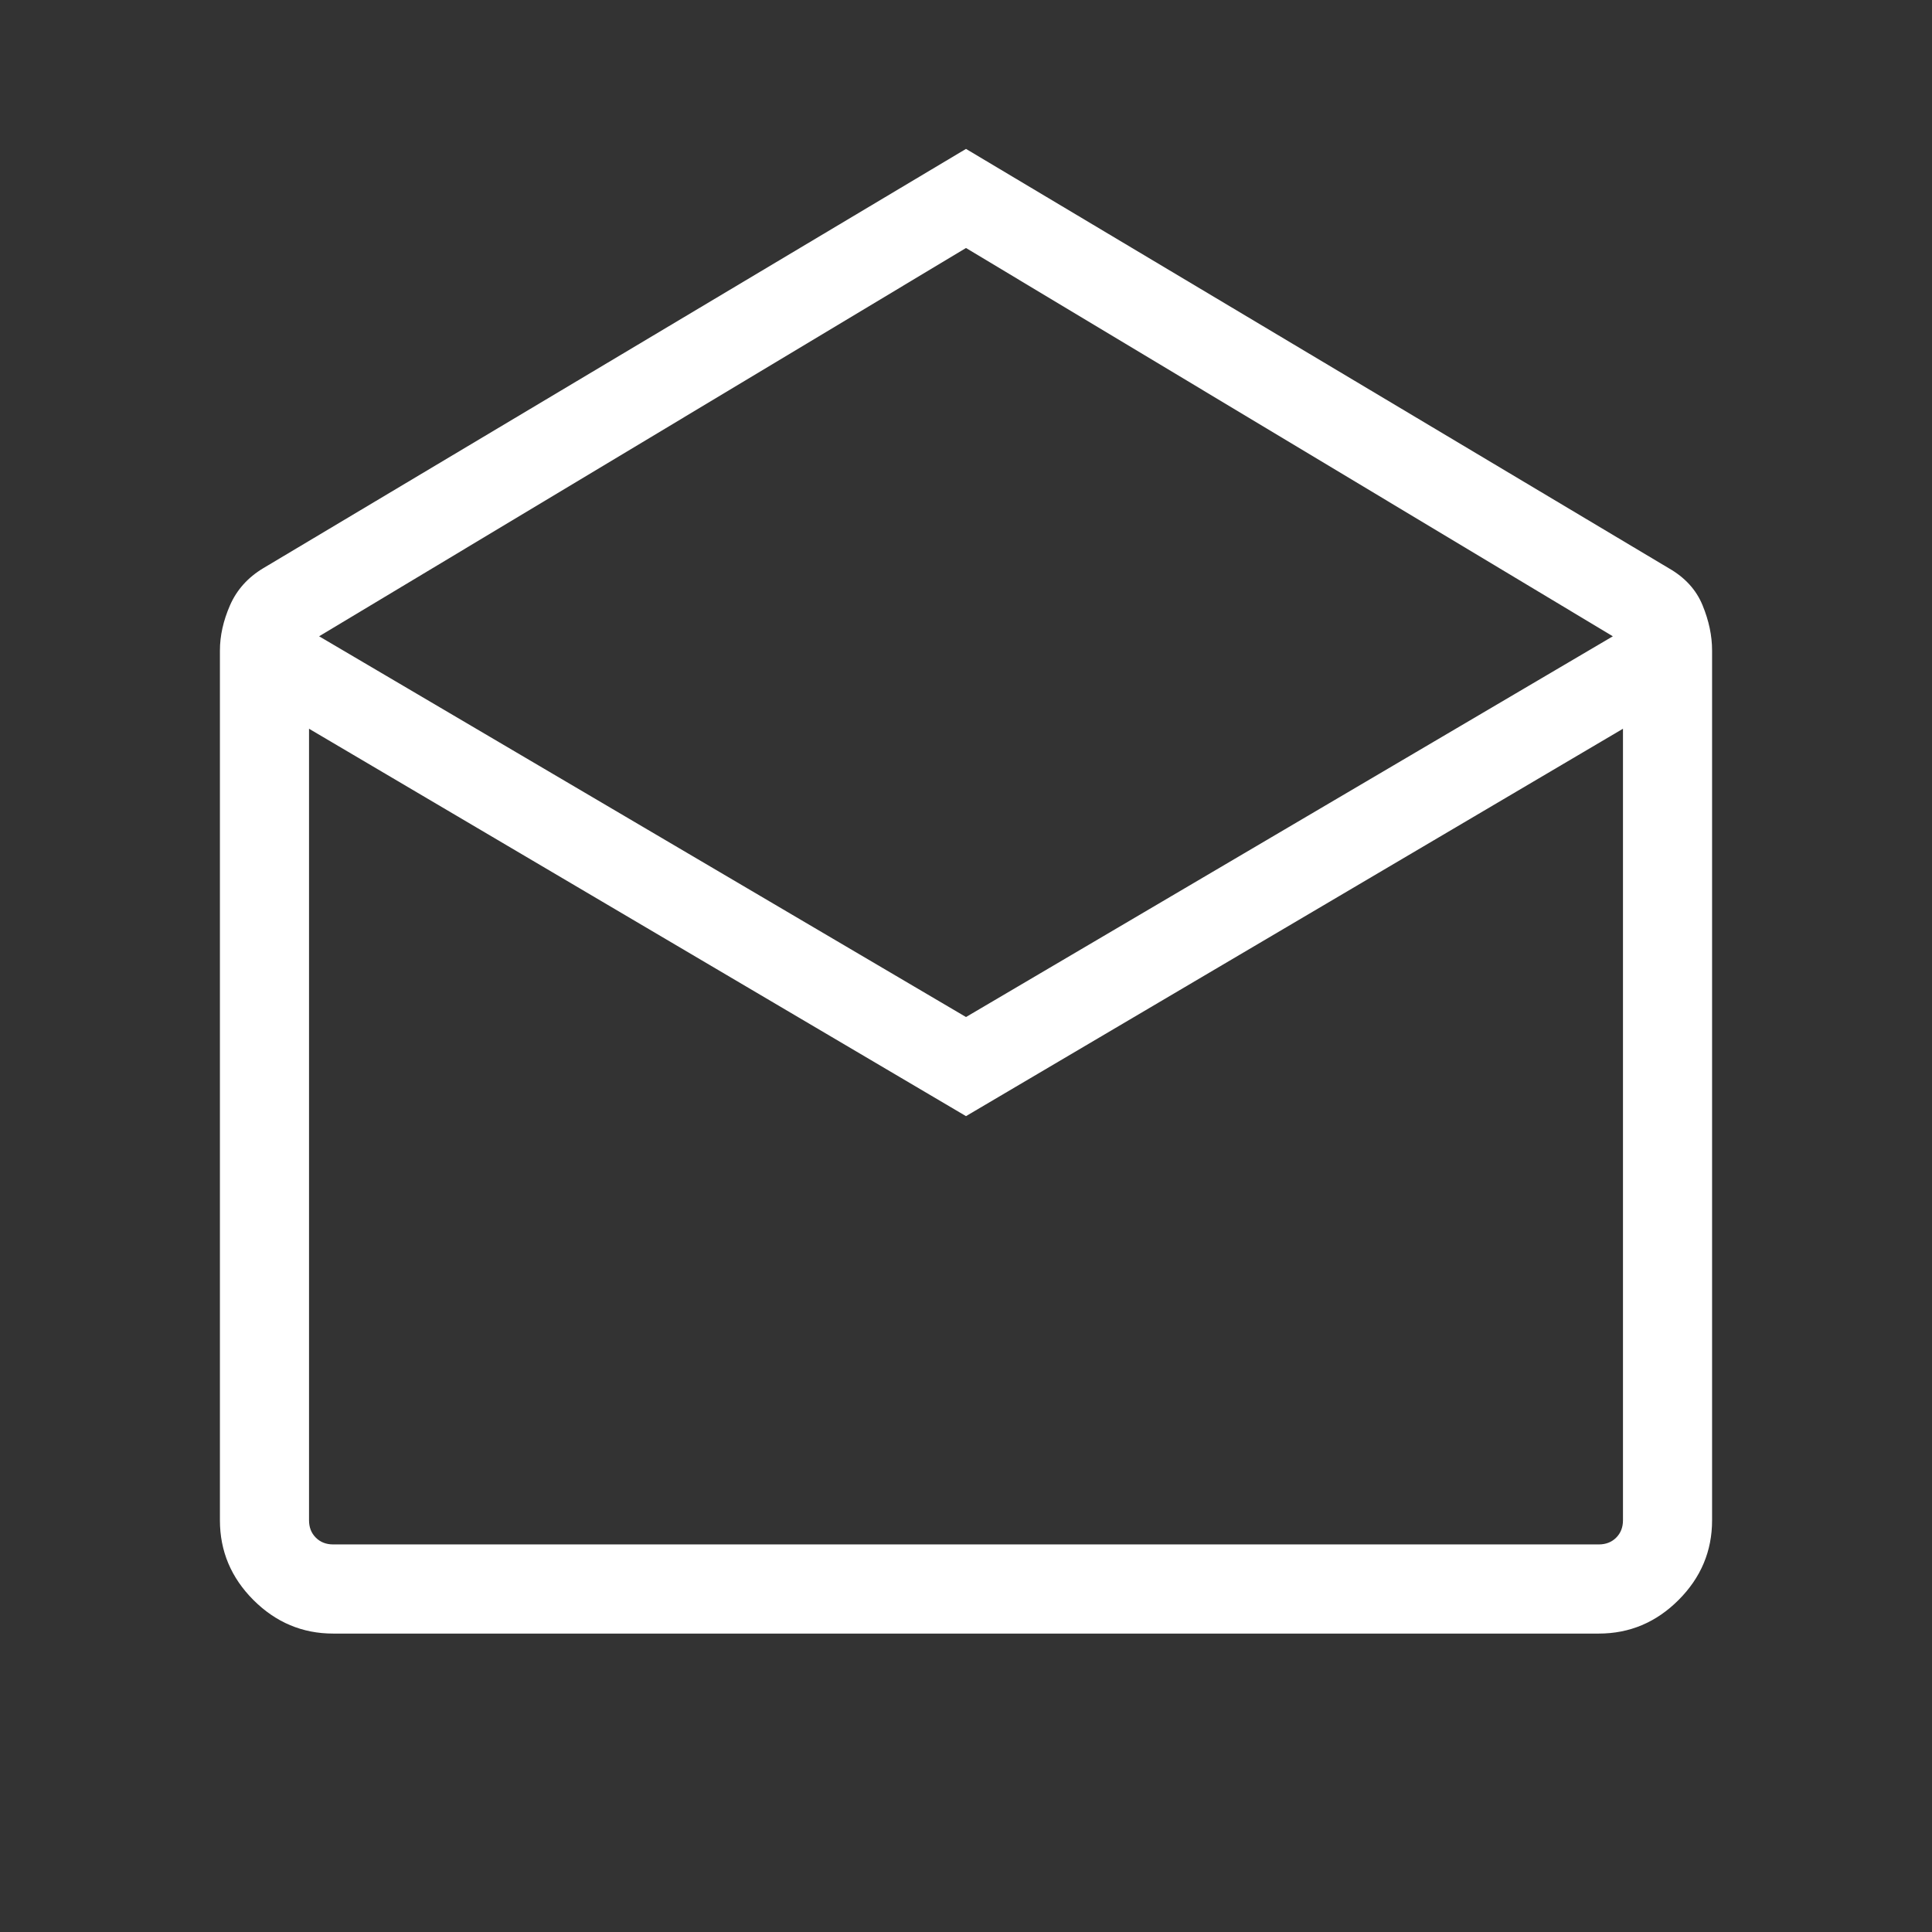 <svg width="41" height="41" viewBox="0 0 41 41" fill="none" xmlns="http://www.w3.org/2000/svg">
<rect x="0" y="0" width="41" height="41" fill="#333333" stroke="none"/>
<mask id="mask0_734_603" style="mask-type:alpha" maskUnits="userSpaceOnUse" x="0" y="0" width="41" height="41">
<rect x="0.5" y="0.5" width="40" height="40" fill="#D9D9D9"/>
</mask>
<g mask="url(#mask0_734_603)">
<path d="M20.5 3.16L35.413 12.058C35.757 12.254 35.997 12.517 36.131 12.845C36.266 13.173 36.333 13.493 36.333 13.805V32.263C36.333 32.916 36.096 33.48 35.621 33.955C35.147 34.429 34.583 34.667 33.929 34.667H7.07C6.417 34.667 5.853 34.429 5.378 33.955C4.904 33.48 4.667 32.916 4.667 32.263V13.805C4.667 13.493 4.738 13.173 4.881 12.845C5.025 12.517 5.26 12.254 5.587 12.058L20.5 3.16ZM20.5 21.583L34.227 13.503L20.5 5.263L6.772 13.503L20.5 21.583ZM20.5 23.686L6.558 15.465V32.263C6.558 32.412 6.606 32.535 6.702 32.631C6.798 32.727 6.921 32.775 7.07 32.775H33.929C34.079 32.775 34.202 32.727 34.298 32.631C34.394 32.535 34.442 32.412 34.442 32.263V15.465L20.5 23.686Z" fill="white"/>
</g>
</svg>
